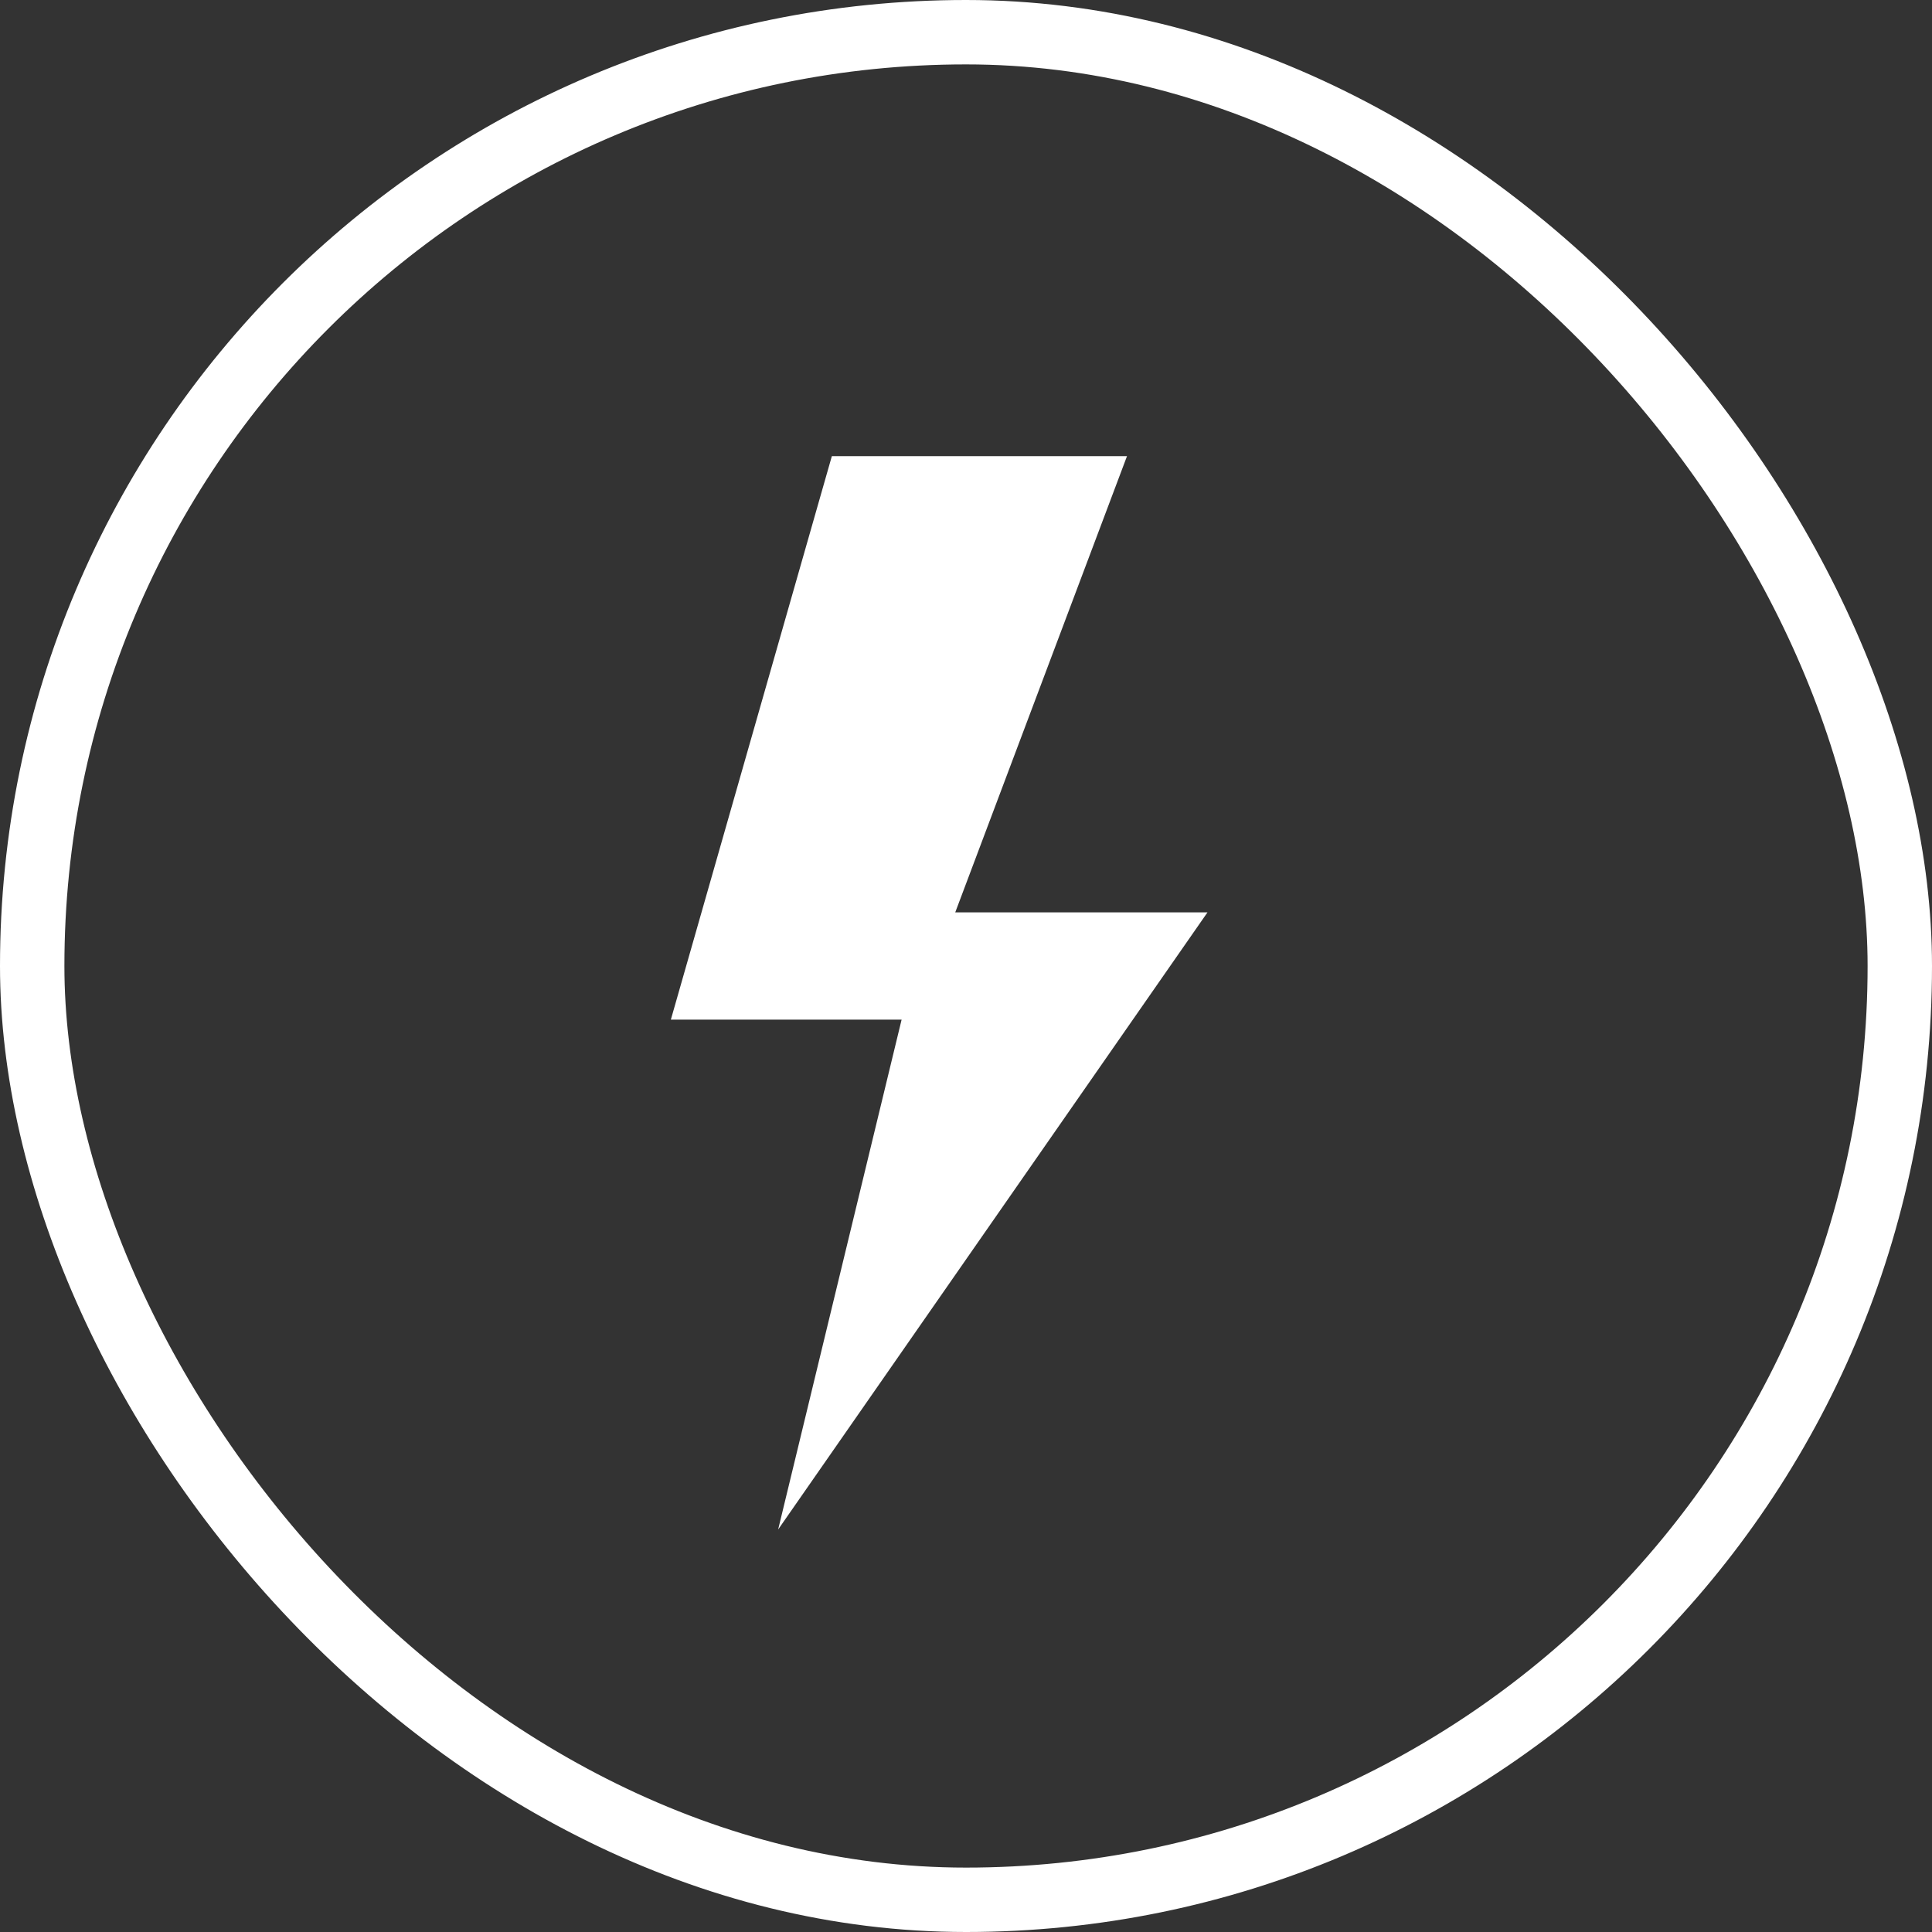 <svg width="30" height="30" viewBox="0 0 30 30" fill="none"
  xmlns="http://www.w3.org/2000/svg">
  <rect x="0" y="0" width="30" height="30" fill="#333333" stroke="none"/>
  <path d="M18.75 14.167H14.833L17.5 7.083H12.917L10.417 15.833H14L12.083 23.75L18.75 14.167Z" fill="white"/>
  <rect x="0.5" y="0.5" width="29" height="29" rx="14.5" stroke="white"/>
</svg>
